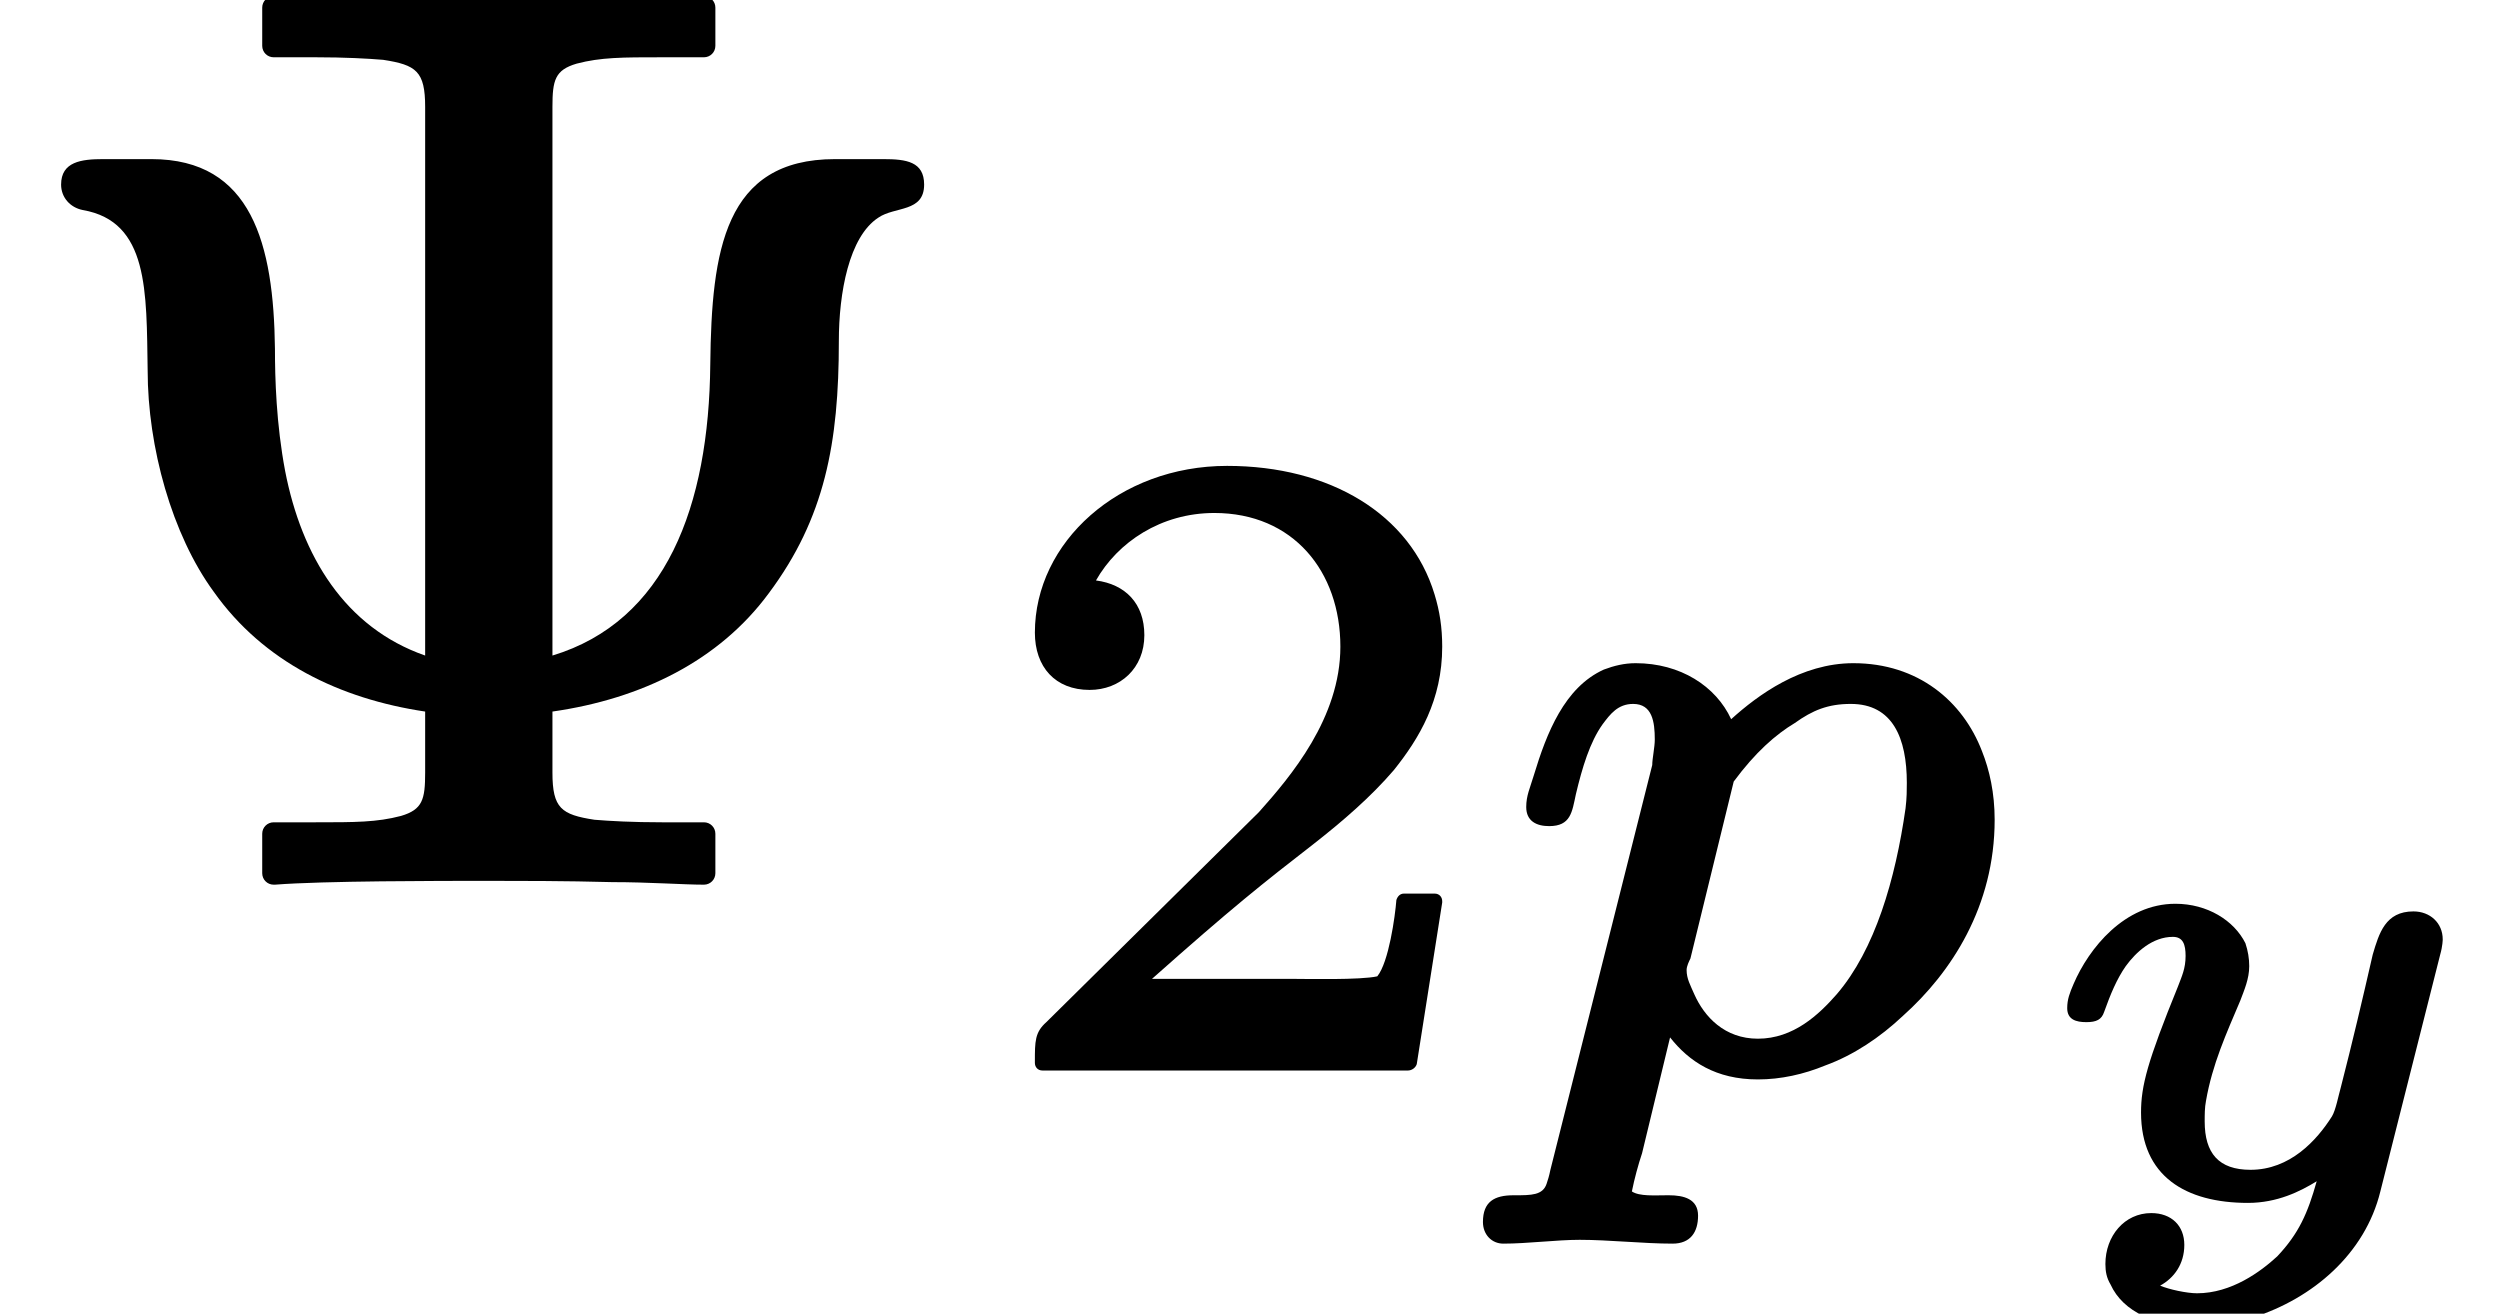 <?xml version='1.0' encoding='UTF-8'?>
<!-- This file was generated by dvisvgm 3.4 -->
<svg version='1.1' xmlns='http://www.w3.org/2000/svg' xmlns:xlink='http://www.w3.org/1999/xlink' width='19.64pt' height='10.32pt' viewBox='0 -6.86 19.64 10.32'>
<defs>
<path id='g33-121' d='M1.49-.54C1.49-.59 1.49-.65 1.5-.7C1.55-.99 1.66-1.23 1.77-1.49C1.8-1.57 1.84-1.66 1.84-1.76C1.84-1.82 1.83-1.88 1.81-1.94C1.72-2.12 1.51-2.25 1.26-2.25C.86-2.25 .58-1.9 .46-1.62C.43-1.55 .41-1.5 .41-1.43C.41-1.34 .48-1.32 .56-1.32C.64-1.32 .68-1.34 .7-1.4C.75-1.54 .8-1.66 .87-1.76C.95-1.87 1.08-1.99 1.24-1.99C1.32-1.99 1.34-1.93 1.34-1.84C1.34-1.74 1.31-1.68 1.28-1.6C1.04-1.01 .99-.82 .99-.61C.99-.11 1.34 .1 1.83 .1C2.06 .1 2.24 .01 2.37-.07C2.3 .18 2.23 .34 2.06 .52C1.93 .64 1.7 .81 1.43 .81C1.35 .81 1.21 .78 1.14 .75C1.25 .69 1.33 .58 1.33 .43C1.33 .28 1.23 .18 1.07 .18C.86 .18 .71 .36 .71 .58C.71 .64 .72 .69 .75 .74C.85 .96 1.11 1.07 1.43 1.07C1.57 1.07 1.72 1.04 1.87 1C2.34 .85 2.75 .5 2.87 .01L3.34-1.85C3.36-1.92 3.36-1.97 3.36-1.97C3.36-2.1 3.26-2.19 3.13-2.19C2.91-2.19 2.86-2.02 2.81-1.85C2.73-1.5 2.65-1.16 2.56-.81C2.54-.74 2.52-.63 2.49-.58C2.37-.39 2.16-.16 1.85-.16C1.6-.16 1.49-.29 1.49-.54Z'/>
<path id='g34-112' d='M3.26-2.2C3.26-2.15 3.26-2.08 3.25-2C3.17-1.44 3.01-.89 2.71-.54C2.57-.38 2.37-.19 2.09-.19C1.83-.19 1.67-.36 1.59-.54C1.56-.61 1.53-.66 1.53-.73C1.53-.76 1.55-.8 1.56-.82L1.9-2.21C2.07-2.44 2.23-2.58 2.38-2.67C2.52-2.77 2.64-2.82 2.82-2.82C3.15-2.82 3.26-2.55 3.26-2.2ZM1.62 1.2C1.62 1.07 1.51 1.04 1.39 1.04C1.38 1.04 1.38 1.04 1.38 1.04C1.28 1.04 1.16 1.05 1.1 1.01C1.12 .91 1.15 .8 1.18 .71L1.4-.2C1.55-.01 1.76 .13 2.09 .13C2.27 .13 2.45 .09 2.62 .02C2.84-.06 3.05-.2 3.23-.37C3.61-.71 3.95-1.23 3.95-1.91C3.95-2.12 3.91-2.3 3.85-2.45C3.7-2.84 3.35-3.14 2.84-3.14C2.43-3.14 2.09-2.89 1.88-2.7C1.76-2.96 1.48-3.14 1.13-3.14C1.04-3.14 .96-3.12 .88-3.09C.57-2.95 .43-2.59 .33-2.26C.3-2.16 .27-2.1 .27-2.01C.27-1.9 .35-1.86 .45-1.86C.62-1.86 .63-1.97 .66-2.11C.71-2.32 .77-2.52 .87-2.66C.93-2.74 .99-2.82 1.11-2.82C1.26-2.82 1.28-2.68 1.28-2.54C1.28-2.48 1.26-2.39 1.26-2.34L.46 .84C.45 .89 .44 .92 .43 .95C.4 1.04 .31 1.04 .18 1.04C.18 1.04 .17 1.04 .17 1.04C.02 1.04-.07 1.09-.07 1.25C-.07 1.35 0 1.42 .09 1.42C.28 1.42 .51 1.39 .69 1.39C.92 1.39 1.19 1.42 1.42 1.42C1.56 1.42 1.62 1.33 1.62 1.2Z'/>
<path id='g37-50' d='M.38-3.38C.38-3.11 .54-2.93 .81-2.93C1.05-2.93 1.24-3.1 1.24-3.36C1.24-3.61 1.09-3.76 .86-3.79C1.03-4.09 1.37-4.32 1.79-4.32C2.41-4.32 2.78-3.86 2.78-3.27C2.78-2.71 2.39-2.25 2.14-1.97L.47-.32C.38-.24 .38-.17 .38-.01C.38-.01 .38-.01 .38 0C.38 .03 .4 .06 .44 .06H3.31C3.34 .06 3.37 .04 3.38 .01L3.58-1.26C3.58-1.26 3.58-1.26 3.58-1.27C3.58-1.3 3.56-1.33 3.52-1.33H3.28C3.25-1.33 3.23-1.31 3.22-1.28C3.21-1.15 3.16-.79 3.07-.68C2.94-.65 2.51-.66 2.41-.66H1.3C1.93-1.22 2.17-1.41 2.57-1.72C2.8-1.9 3.02-2.09 3.2-2.3C3.4-2.55 3.58-2.85 3.58-3.27C3.58-3.42 3.56-3.55 3.52-3.68C3.33-4.31 2.7-4.69 1.89-4.69C1.04-4.69 .38-4.09 .38-3.38Z'/>
<path id='g38-9' d='M6.94-5.61C6.94-5.61 6.93-5.61 6.93-5.61H6.56C5.69-5.61 5.59-4.89 5.58-4C5.57-2.88 5.23-1.98 4.34-1.71V-6.02C4.34-6.23 4.36-6.31 4.53-6.36C4.72-6.41 4.89-6.41 5.2-6.41H5.53C5.58-6.41 5.62-6.45 5.62-6.5V-6.8C5.62-6.85 5.58-6.89 5.53-6.89C5.53-6.89 5.52-6.89 5.52-6.89C5.14-6.86 4.23-6.86 3.85-6.86C3.62-6.86 3.23-6.86 2.87-6.87C2.58-6.87 2.31-6.89 2.15-6.89C2.1-6.89 2.06-6.85 2.06-6.8V-6.5C2.06-6.45 2.1-6.41 2.15-6.41H2.48C2.71-6.41 2.89-6.4 3.01-6.39C3.27-6.35 3.34-6.3 3.34-6.02V-1.71C2.71-1.93 2.37-2.49 2.24-3.16C2.17-3.53 2.16-3.89 2.16-4.12C2.15-4.94 1.98-5.61 1.19-5.61H.82C.82-5.61 .82-5.61 .81-5.61C.64-5.61 .48-5.59 .48-5.41C.48-5.31 .55-5.23 .65-5.21C1.17-5.12 1.15-4.57 1.16-3.95C1.16-3.35 1.35-2.66 1.68-2.21C2.07-1.66 2.67-1.37 3.34-1.27V-.79C3.34-.58 3.32-.5 3.15-.45C2.96-.4 2.79-.4 2.48-.4H2.15C2.1-.4 2.06-.36 2.06-.31V0C2.06 .05 2.1 .09 2.15 .09C2.15 .09 2.16 .09 2.16 .09C2.54 .06 3.45 .06 3.84 .06C4.06 .06 4.45 .06 4.81 .07C5.1 .07 5.37 .09 5.53 .09C5.58 .09 5.62 .05 5.62 0V-.31C5.62-.36 5.58-.4 5.53-.4H5.2C4.97-.4 4.79-.41 4.67-.42C4.41-.46 4.34-.51 4.34-.79V-1.27C5.04-1.37 5.65-1.67 6.04-2.2C6.48-2.79 6.59-3.38 6.59-4.18C6.59-4.56 6.67-5 6.9-5.15C7.03-5.24 7.26-5.19 7.26-5.41C7.26-5.59 7.12-5.61 6.94-5.61Z'/>
</defs>
<g id='page2139'>
<use x='0' y='0' xlink:href='#g38-9'/>
<use x='7.75' y='1.49' xlink:href='#g37-50'/>
<use x='11.72' y='1.49' xlink:href='#g34-112'/>
<use x='15.83' y='2.49' xlink:href='#g33-121'/>
</g>
</svg>